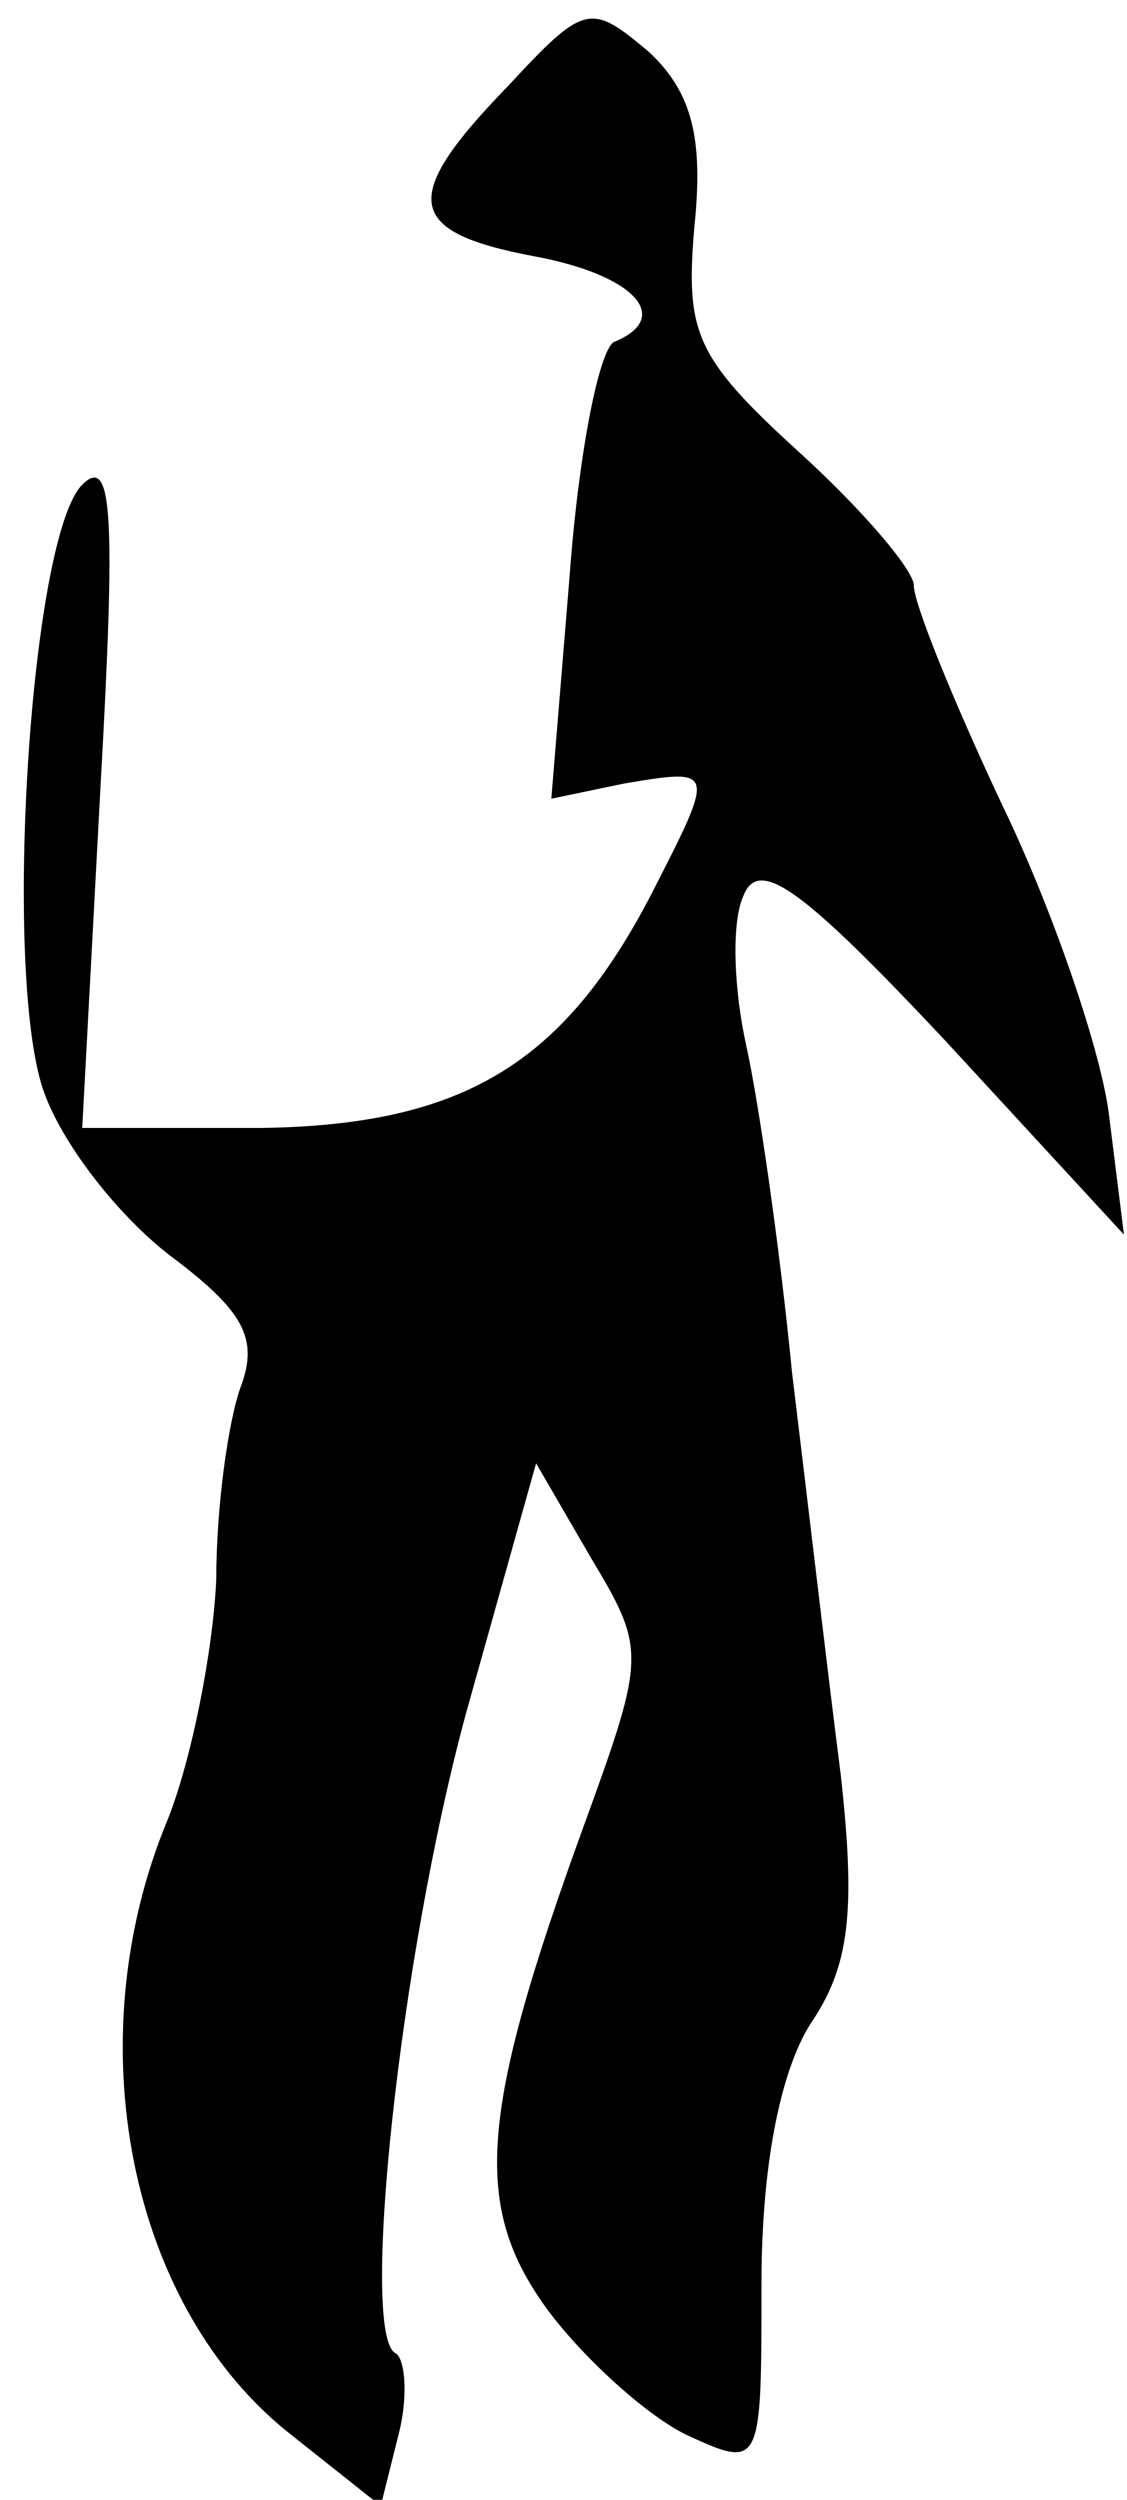 <?xml version="1.0" standalone="no"?>
<!DOCTYPE svg PUBLIC "-//W3C//DTD SVG 20010904//EN"
 "http://www.w3.org/TR/2001/REC-SVG-20010904/DTD/svg10.dtd">
<svg version="1.0" xmlns="http://www.w3.org/2000/svg"
 width="37pt" height="82pt" viewBox="0 0 37 82"
 preserveAspectRatio="xMidYMid meet">
<g transform="translate(0,82) scale(0.1,-0.1)"
fill="#000000" stroke="none">
<path fill="#000000" stroke="none" d="M167 792 c-36 -37 -34 -48 8 -56 33 -6
46 -20 27 -28 -5 -1 -12 -36 -15 -77 l-6 -73 24 5 c30 5 30 5 9 -36 -29 -56
-62 -76 -128 -77 l-59 0 6 112 c5 89 4 109 -6 99 -17 -17 -26 -158 -13 -198 6
-18 25 -42 42 -55 24 -18 29 -27 23 -43 -4 -11 -8 -39 -8 -63 -1 -23 -8 -59
-16 -79 -30 -72 -13 -160 41 -202 l29 -23 6 24 c3 12 2 24 -1 26 -12 5 1 129
23 210 l23 82 18 -31 c18 -30 18 -32 -2 -87 -35 -96 -37 -126 -12 -160 12 -16
33 -35 46 -41 24 -11 24 -10 24 50 0 38 6 69 16 85 13 19 15 37 10 82 -4 31
-11 91 -16 132 -4 41 -11 89 -15 107 -4 18 -5 40 -1 49 5 13 19 3 66 -47 l59
-64 -5 40 c-3 22 -19 68 -35 101 -16 34 -29 66 -29 72 0 5 -17 25 -38 44 -34
31 -37 39 -34 74 3 29 -1 44 -15 57 -19 16 -21 16 -46 -11z"/>
</g>
</svg>
